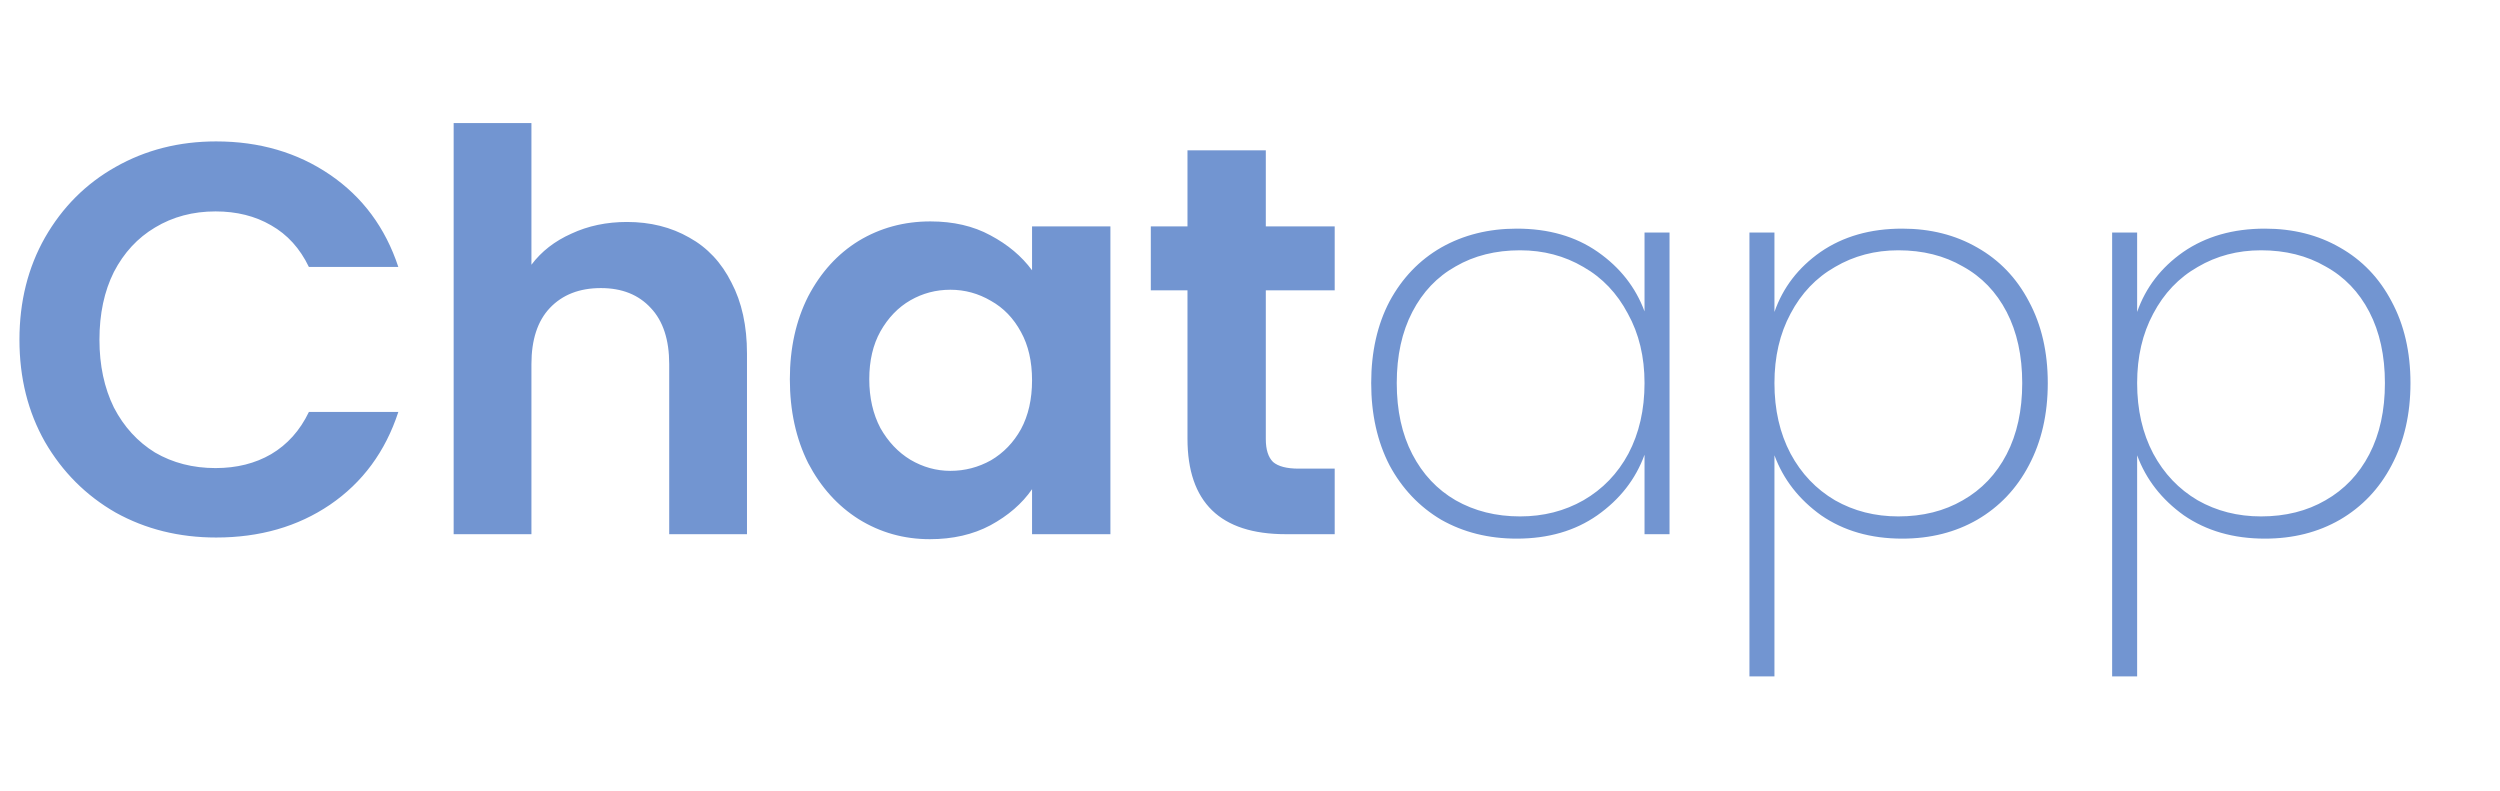 <svg width="117" height="37" viewBox="0 0 117 37" fill="none" xmlns="http://www.w3.org/2000/svg">
<path d="M0.91 15.9C0.91 14.115 1.309 12.52 2.106 11.116C2.921 9.695 4.021 8.594 5.408 7.814C6.812 7.017 8.381 6.618 10.114 6.618C12.142 6.618 13.919 7.138 15.444 8.178C16.969 9.218 18.035 10.657 18.642 12.494H14.456C14.04 11.627 13.451 10.977 12.688 10.544C11.943 10.111 11.076 9.894 10.088 9.894C9.031 9.894 8.086 10.145 7.254 10.648C6.439 11.133 5.798 11.827 5.33 12.728C4.879 13.629 4.654 14.687 4.654 15.9C4.654 17.096 4.879 18.153 5.33 19.072C5.798 19.973 6.439 20.675 7.254 21.178C8.086 21.663 9.031 21.906 10.088 21.906C11.076 21.906 11.943 21.689 12.688 21.256C13.451 20.805 14.04 20.147 14.456 19.28H18.642C18.035 21.135 16.969 22.582 15.444 23.622C13.936 24.645 12.159 25.156 10.114 25.156C8.381 25.156 6.812 24.766 5.408 23.986C4.021 23.189 2.921 22.088 2.106 20.684C1.309 19.28 0.91 17.685 0.91 15.9ZM29.343 10.388C30.435 10.388 31.406 10.631 32.255 11.116C33.104 11.584 33.763 12.286 34.231 13.222C34.716 14.141 34.959 15.25 34.959 16.55V25H31.319V17.044C31.319 15.9 31.033 15.025 30.461 14.418C29.889 13.794 29.109 13.482 28.121 13.482C27.116 13.482 26.318 13.794 25.729 14.418C25.157 15.025 24.871 15.9 24.871 17.044V25H21.231V5.76H24.871V12.39C25.339 11.766 25.963 11.281 26.743 10.934C27.523 10.57 28.39 10.388 29.343 10.388ZM36.965 17.746C36.965 16.29 37.251 14.999 37.822 13.872C38.412 12.745 39.2 11.879 40.188 11.272C41.194 10.665 42.312 10.362 43.542 10.362C44.617 10.362 45.553 10.579 46.35 11.012C47.165 11.445 47.815 11.991 48.3 12.65V10.596H51.967V25H48.3V22.894C47.833 23.57 47.182 24.133 46.35 24.584C45.536 25.017 44.591 25.234 43.517 25.234C42.303 25.234 41.194 24.922 40.188 24.298C39.2 23.674 38.412 22.799 37.822 21.672C37.251 20.528 36.965 19.219 36.965 17.746ZM48.3 17.798C48.3 16.914 48.127 16.16 47.781 15.536C47.434 14.895 46.966 14.409 46.377 14.08C45.787 13.733 45.154 13.56 44.478 13.56C43.803 13.56 43.178 13.725 42.606 14.054C42.035 14.383 41.566 14.869 41.203 15.51C40.856 16.134 40.682 16.879 40.682 17.746C40.682 18.613 40.856 19.375 41.203 20.034C41.566 20.675 42.035 21.169 42.606 21.516C43.196 21.863 43.82 22.036 44.478 22.036C45.154 22.036 45.787 21.871 46.377 21.542C46.966 21.195 47.434 20.71 47.781 20.086C48.127 19.445 48.3 18.682 48.3 17.798ZM59.24 13.586V20.554C59.24 21.039 59.352 21.395 59.578 21.62C59.82 21.828 60.219 21.932 60.774 21.932H62.464V25H60.176C57.108 25 55.574 23.509 55.574 20.528V13.586H53.858V10.596H55.574V7.034H59.24V10.596H62.464V13.586H59.24ZM64.172 17.928C64.172 16.472 64.458 15.198 65.03 14.106C65.619 13.014 66.425 12.173 67.448 11.584C68.488 10.995 69.666 10.7 70.984 10.7C72.474 10.7 73.74 11.064 74.78 11.792C75.82 12.52 76.548 13.447 76.964 14.574V10.882H78.134V25H76.964V21.282C76.548 22.426 75.811 23.371 74.754 24.116C73.714 24.844 72.457 25.208 70.984 25.208C69.666 25.208 68.488 24.913 67.448 24.324C66.425 23.717 65.619 22.868 65.03 21.776C64.458 20.667 64.172 19.384 64.172 17.928ZM76.964 17.928C76.964 16.697 76.704 15.614 76.184 14.678C75.681 13.725 74.988 12.997 74.104 12.494C73.22 11.974 72.232 11.714 71.14 11.714C69.996 11.714 68.99 11.965 68.124 12.468C67.257 12.953 66.581 13.664 66.096 14.6C65.61 15.536 65.368 16.645 65.368 17.928C65.368 19.211 65.61 20.32 66.096 21.256C66.581 22.192 67.257 22.911 68.124 23.414C69.008 23.917 70.013 24.168 71.14 24.168C72.232 24.168 73.22 23.917 74.104 23.414C75.005 22.894 75.707 22.166 76.21 21.23C76.712 20.277 76.964 19.176 76.964 17.928ZM83.044 14.6C83.442 13.456 84.162 12.52 85.202 11.792C86.259 11.064 87.533 10.7 89.024 10.7C90.341 10.7 91.511 10.995 92.534 11.584C93.574 12.173 94.38 13.014 94.952 14.106C95.541 15.198 95.836 16.472 95.836 17.928C95.836 19.384 95.541 20.667 94.952 21.776C94.38 22.868 93.574 23.717 92.534 24.324C91.511 24.913 90.341 25.208 89.024 25.208C87.55 25.208 86.285 24.844 85.228 24.116C84.188 23.371 83.46 22.435 83.044 21.308V31.656H81.874V10.882H83.044V14.6ZM94.64 17.928C94.64 16.645 94.397 15.536 93.912 14.6C93.427 13.664 92.742 12.953 91.858 12.468C90.991 11.965 89.986 11.714 88.842 11.714C87.75 11.714 86.762 11.974 85.878 12.494C84.994 12.997 84.3 13.725 83.798 14.678C83.295 15.614 83.044 16.697 83.044 17.928C83.044 19.176 83.295 20.277 83.798 21.23C84.3 22.166 84.994 22.894 85.878 23.414C86.762 23.917 87.75 24.168 88.842 24.168C89.986 24.168 90.991 23.917 91.858 23.414C92.742 22.911 93.427 22.192 93.912 21.256C94.397 20.32 94.64 19.211 94.64 17.928ZM100.018 14.6C100.417 13.456 101.136 12.52 102.176 11.792C103.233 11.064 104.507 10.7 105.998 10.7C107.315 10.7 108.485 10.995 109.508 11.584C110.548 12.173 111.354 13.014 111.926 14.106C112.515 15.198 112.81 16.472 112.81 17.928C112.81 19.384 112.515 20.667 111.926 21.776C111.354 22.868 110.548 23.717 109.508 24.324C108.485 24.913 107.315 25.208 105.998 25.208C104.525 25.208 103.259 24.844 102.202 24.116C101.162 23.371 100.434 22.435 100.018 21.308V31.656H98.848V10.882H100.018V14.6ZM111.614 17.928C111.614 16.645 111.371 15.536 110.886 14.6C110.401 13.664 109.716 12.953 108.832 12.468C107.965 11.965 106.96 11.714 105.816 11.714C104.724 11.714 103.736 11.974 102.852 12.494C101.968 12.997 101.275 13.725 100.772 14.678C100.269 15.614 100.018 16.697 100.018 17.928C100.018 19.176 100.269 20.277 100.772 21.23C101.275 22.166 101.968 22.894 102.852 23.414C103.736 23.917 104.724 24.168 105.816 24.168C106.96 24.168 107.965 23.917 108.832 23.414C109.716 22.911 110.401 22.192 110.886 21.256C111.371 20.32 111.614 19.211 111.614 17.928Z" fill="#7295D1"/>
</svg>
